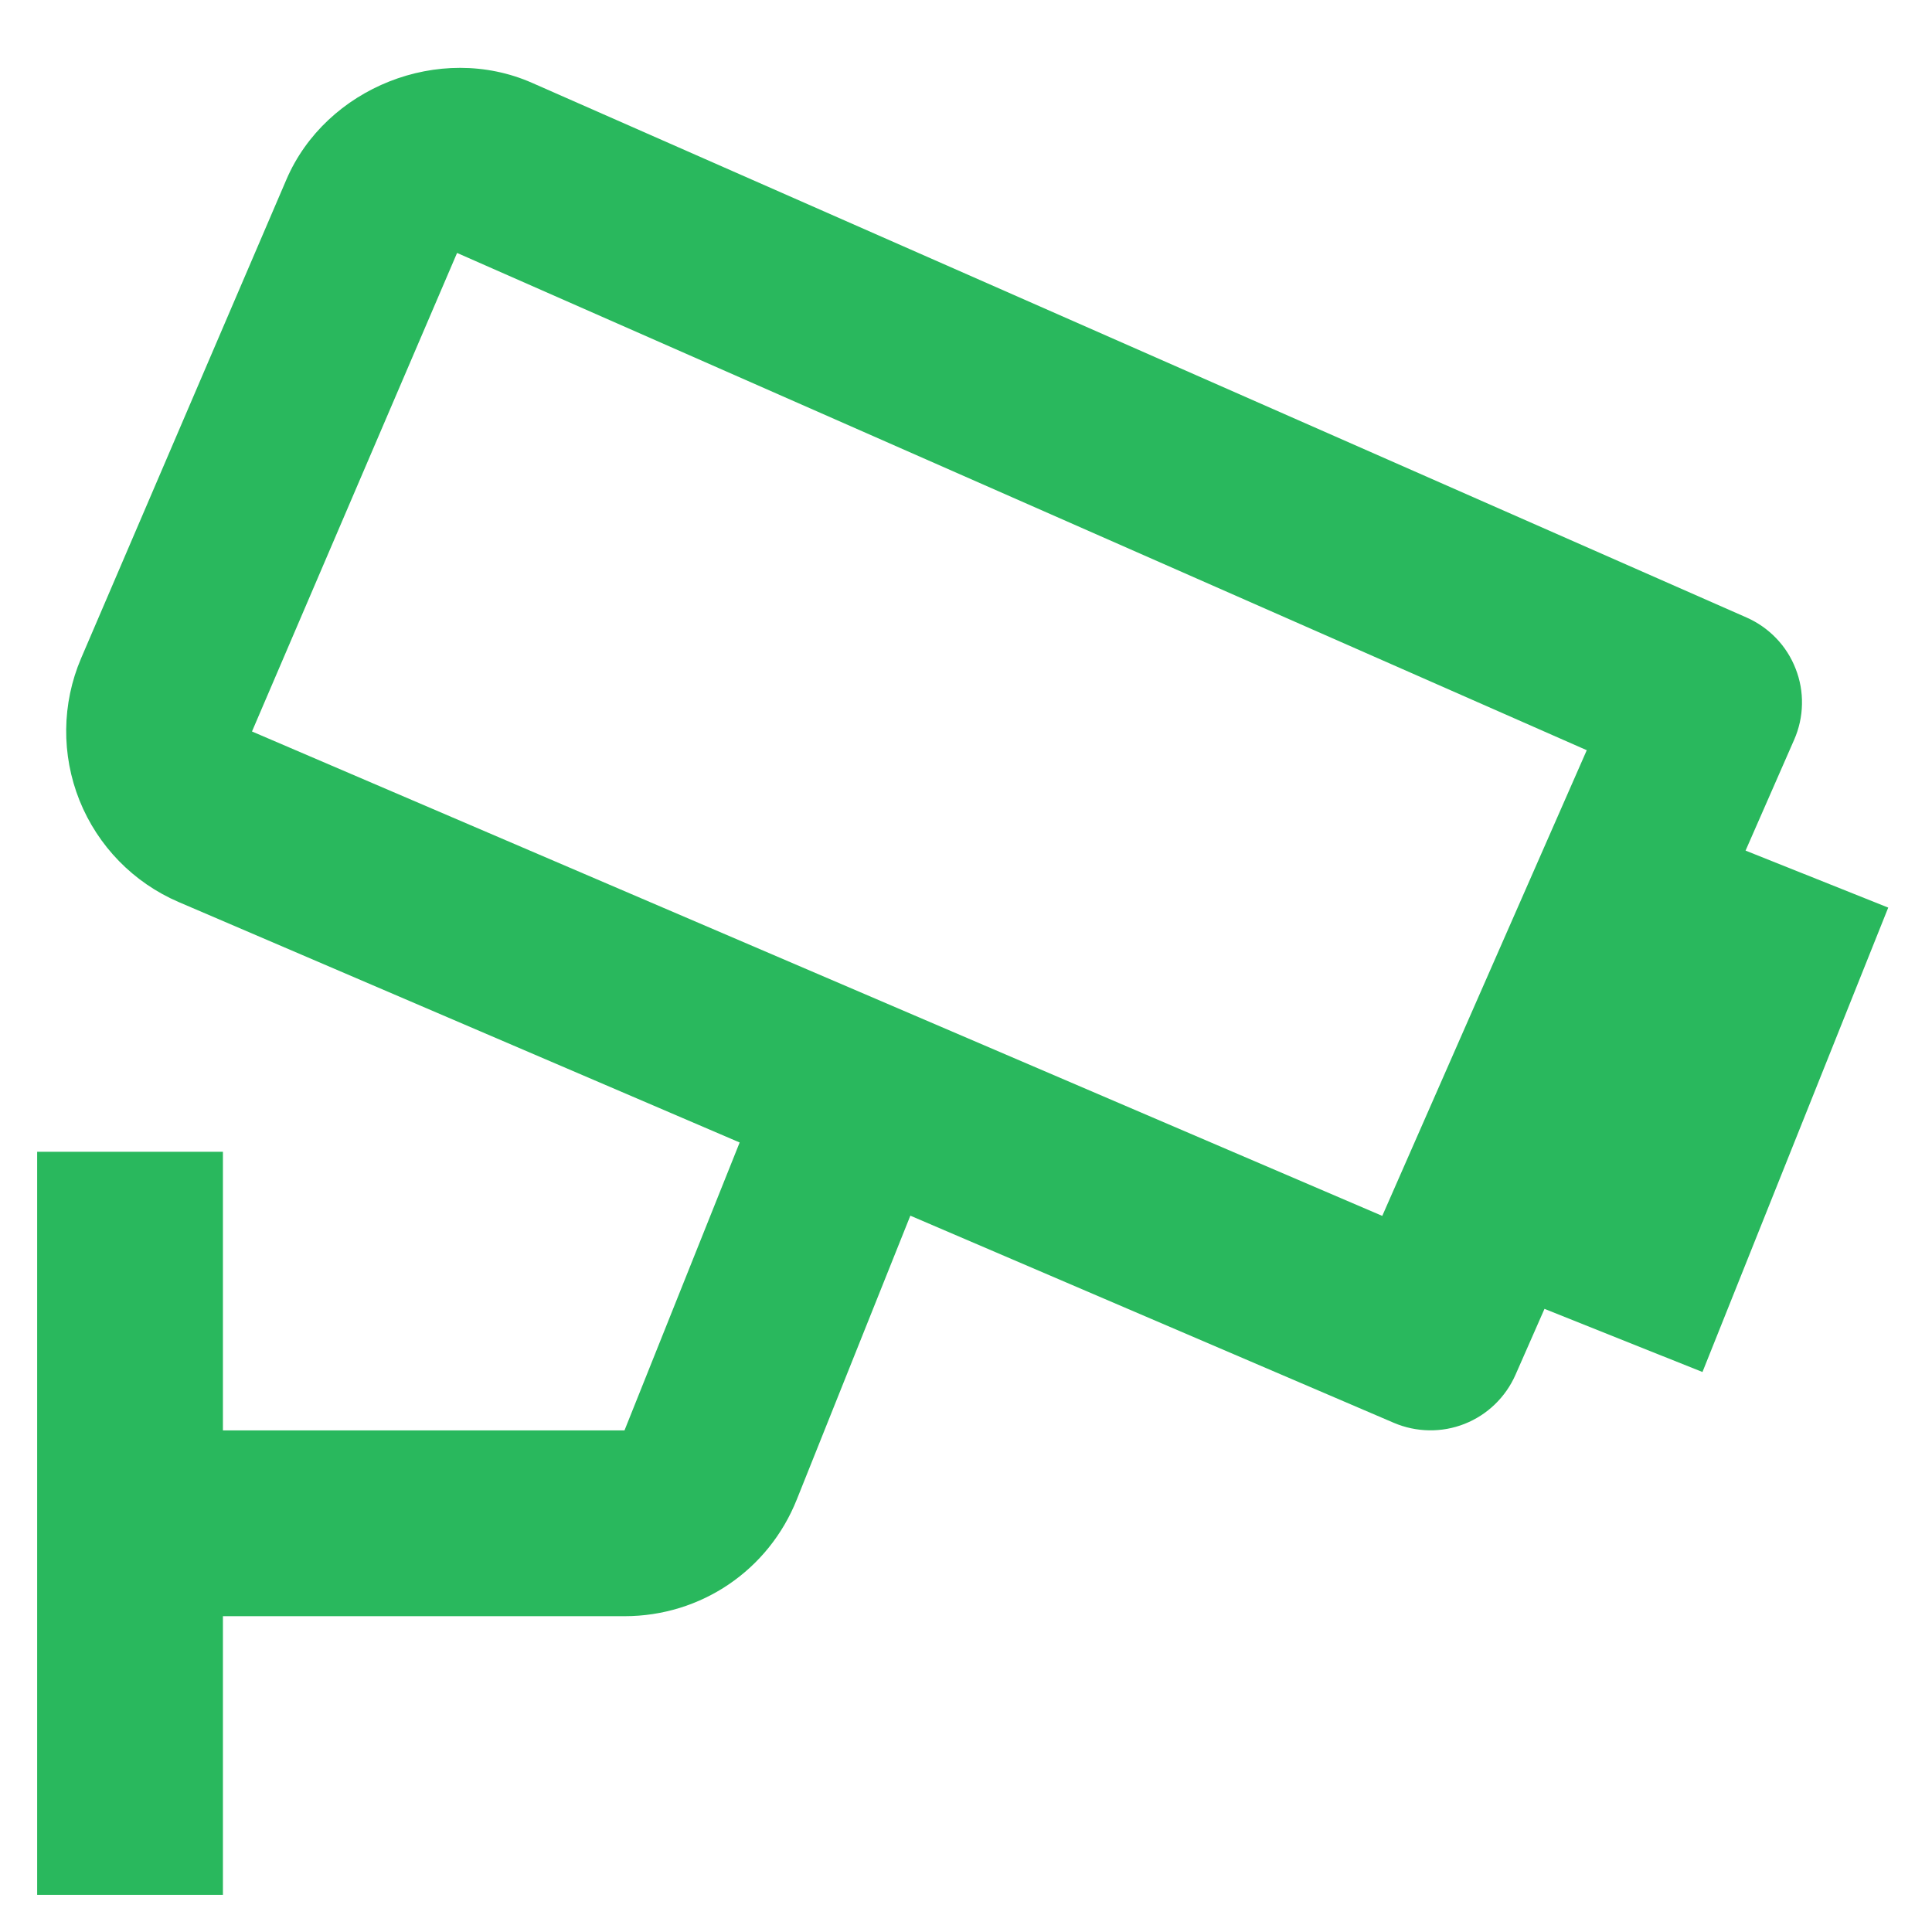 <svg width="26" height="26" viewBox="0 0 26 26" fill="none" xmlns="http://www.w3.org/2000/svg">
<path d="M24.145 9.955C24.211 9.805 24.247 9.643 24.25 9.479C24.254 9.315 24.225 9.152 24.165 9C24.106 8.847 24.017 8.707 23.903 8.589C23.79 8.471 23.654 8.376 23.504 8.31L7.16 1.115C5.916 0.567 4.385 1.179 3.854 2.417L1.091 8.86C0.831 9.469 0.824 10.157 1.07 10.772C1.317 11.387 1.797 11.879 2.406 12.14L9.954 15.375L8.404 19.25H3V15.5H0.5V25.5H3V21.75H8.404C9.432 21.75 10.344 21.133 10.724 20.177L12.251 16.36L18.758 19.148C19.061 19.277 19.403 19.283 19.709 19.162C20.016 19.041 20.262 18.803 20.395 18.501L20.785 17.614L22.911 18.464L25.411 12.214L23.491 11.447L24.145 9.955ZM18.602 16.363L3.391 9.844L6.151 3.404L21.354 10.096L18.602 16.363Z" fill="#29B85D"/>
</svg>

